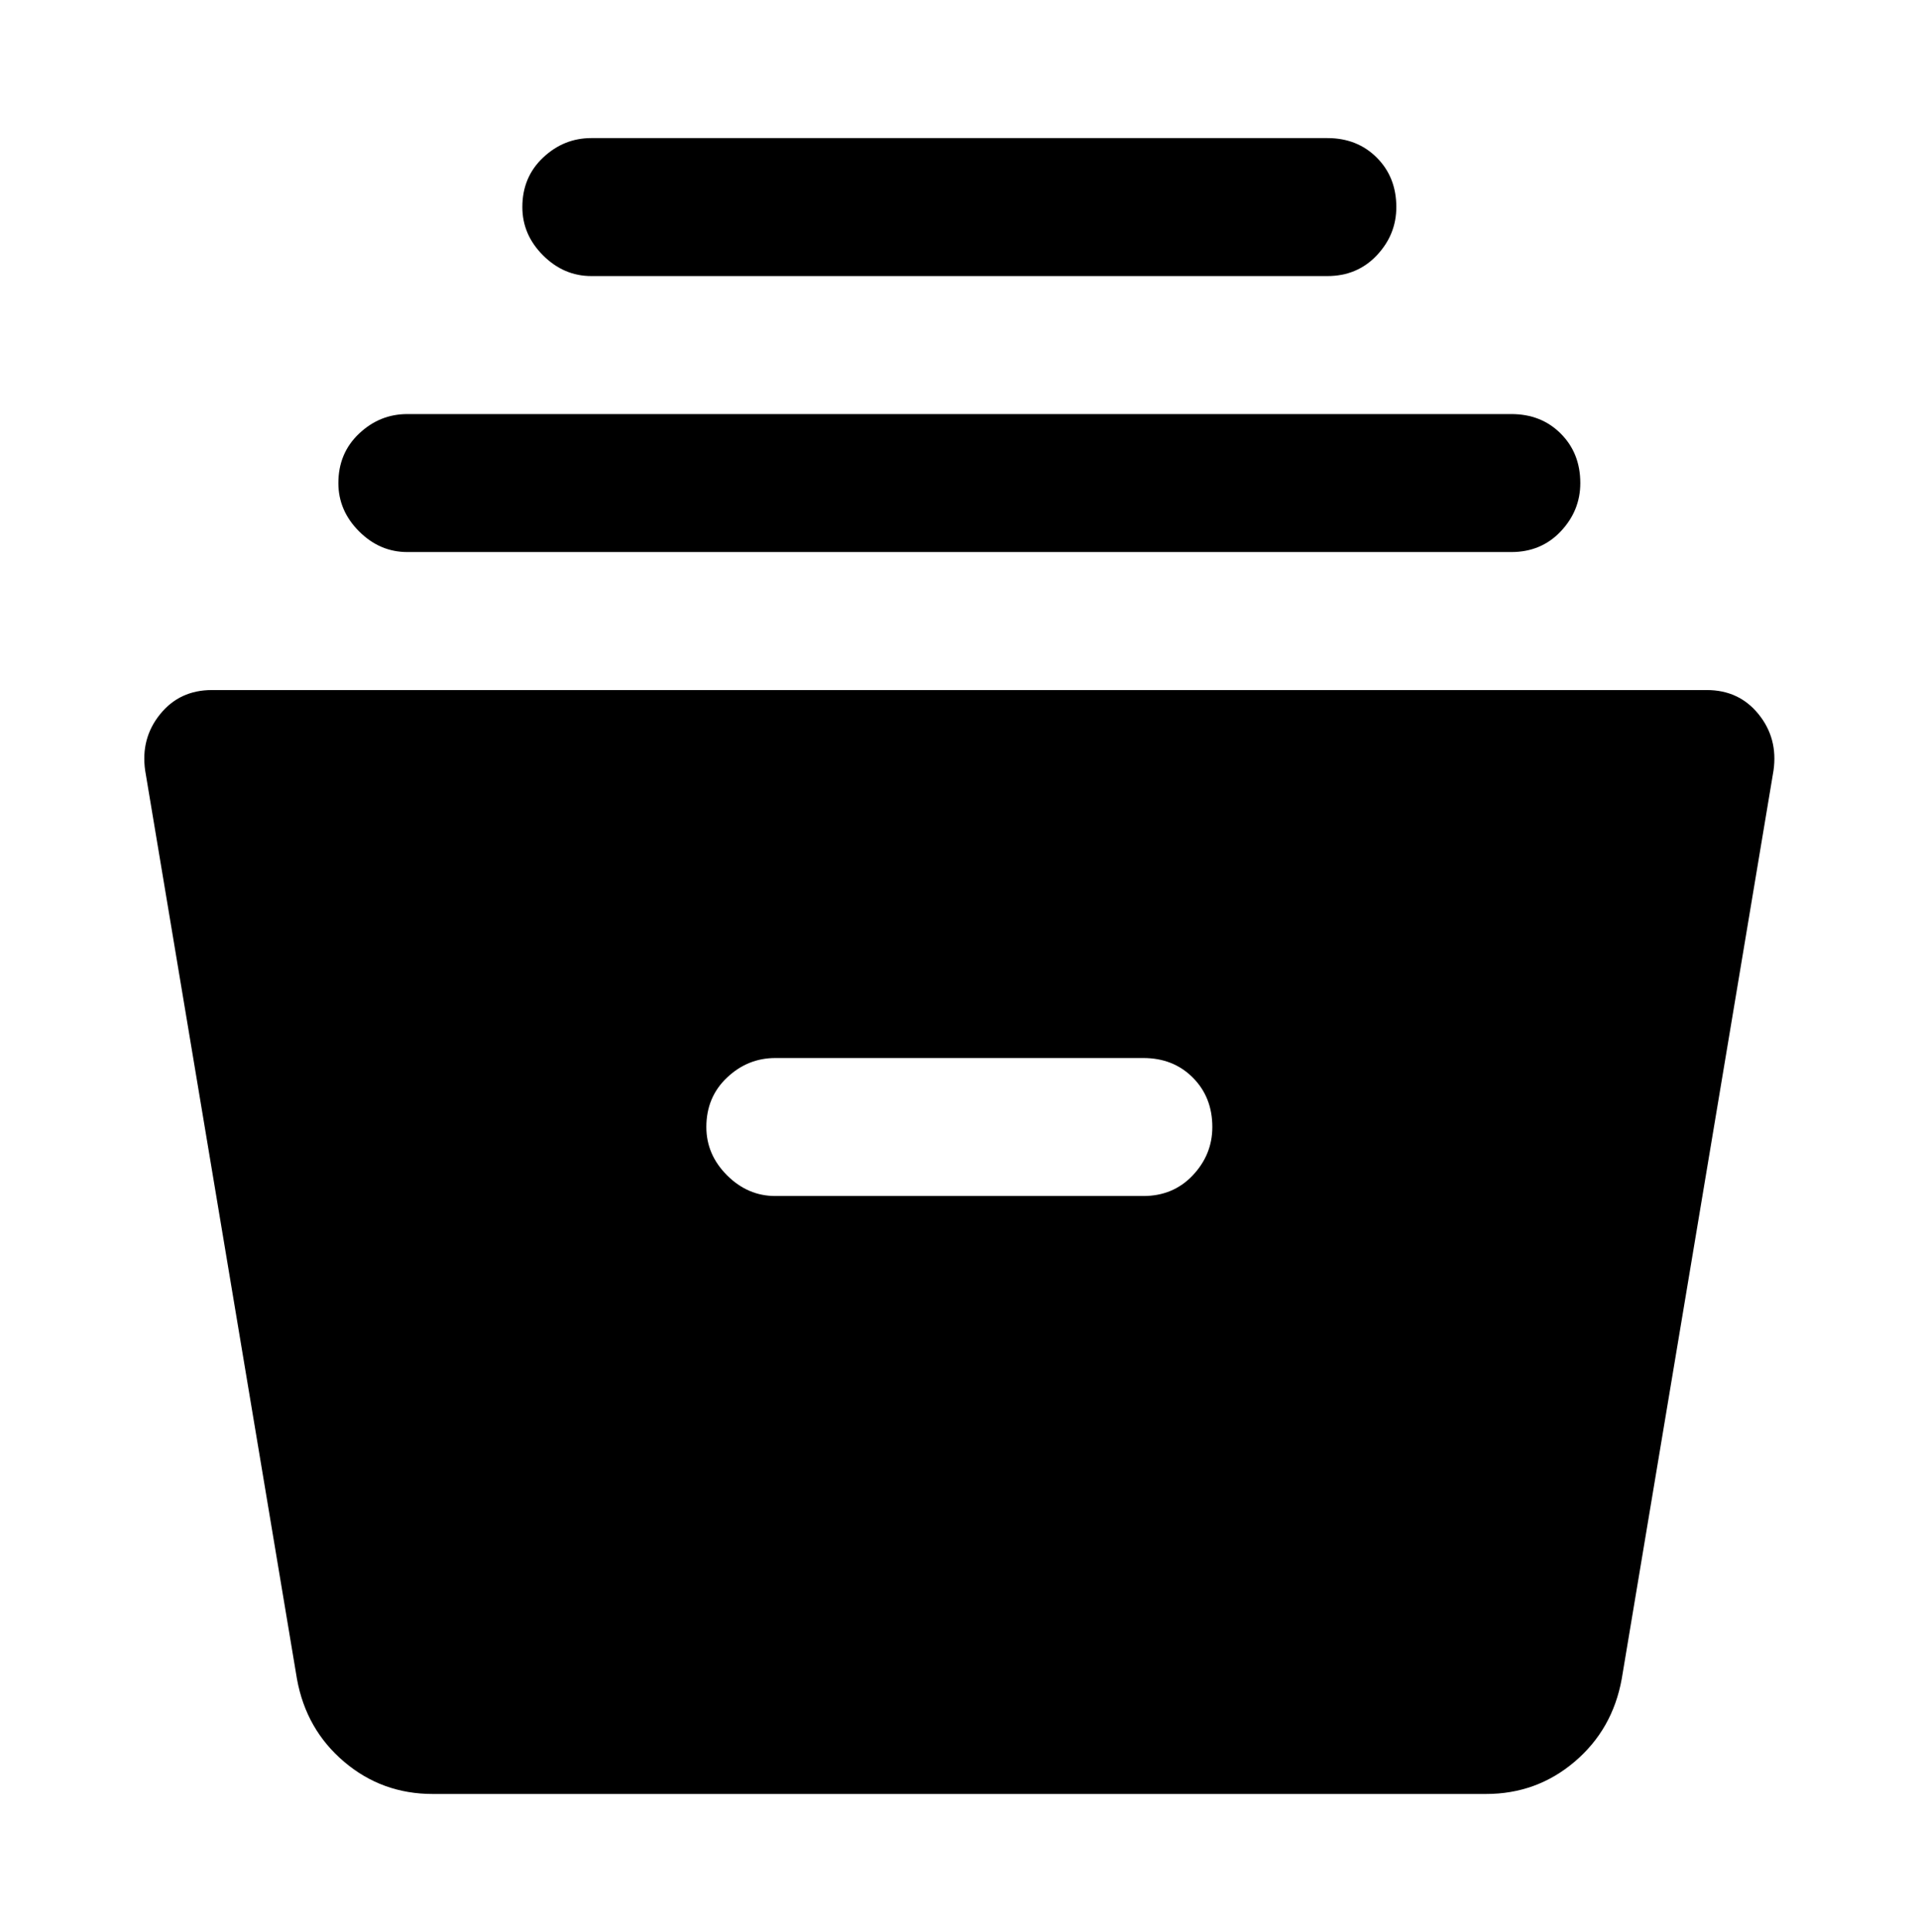 <?xml version="1.0" encoding="UTF-8" standalone="no"?>
<!DOCTYPE svg PUBLIC "-//W3C//DTD SVG 1.1//EN" "http://www.w3.org/Graphics/SVG/1.1/DTD/svg11.dtd">
<!-- Created with Vectornator (http://vectornator.io/) -->
<svg height="100%" stroke-miterlimit="10" style="fill-rule:nonzero;clip-rule:evenodd;stroke-linecap:round;stroke-linejoin:round;" version="1.1" viewBox="0 0 41.719 42" width="100%" xml:space="preserve" xmlns="http://www.w3.org/2000/svg" xmlns:vectornator="http://vectornator.io" xmlns:xlink="http://www.w3.org/1999/xlink">
<defs/>
<g id="Untitled" vectornator:layerName="Untitled">
<path d="M9.406 39.002C8.673 39.002 8.031 38.769 7.481 38.302C6.931 37.835 6.589 37.235 6.456 36.502L3.156 16.752C3.089 16.285 3.198 15.877 3.481 15.527C3.764 15.177 4.139 15.002 4.606 15.002L37.106 15.002C37.573 15.002 37.948 15.177 38.231 15.527C38.514 15.877 38.623 16.285 38.556 16.752L35.256 36.502C35.123 37.235 34.781 37.835 34.231 38.302C33.681 38.769 33.039 39.002 32.306 39.002L9.406 39.002ZM16.856 26.002L24.856 26.002C25.289 26.002 25.648 25.852 25.931 25.552C26.214 25.252 26.356 24.902 26.356 24.502C26.356 24.069 26.214 23.71 25.931 23.427C25.648 23.143 25.289 23.002 24.856 23.002L16.856 23.002C16.456 23.002 16.106 23.143 15.806 23.427C15.506 23.71 15.356 24.069 15.356 24.502C15.356 24.902 15.506 25.252 15.806 25.552C16.106 25.852 16.456 26.002 16.856 26.002ZM8.856 12.002C8.456 12.002 8.106 11.852 7.806 11.552C7.506 11.252 7.356 10.902 7.356 10.502C7.356 10.069 7.506 9.71 7.806 9.427C8.106 9.143 8.456 9.002 8.856 9.002L32.856 9.002C33.289 9.002 33.648 9.143 33.931 9.427C34.214 9.71 34.356 10.069 34.356 10.502C34.356 10.902 34.214 11.252 33.931 11.552C33.648 11.852 33.289 12.002 32.856 12.002L8.856 12.002ZM12.856 6.002C12.456 6.002 12.106 5.852 11.806 5.552C11.506 5.252 11.356 4.902 11.356 4.502C11.356 4.068 11.506 3.71 11.806 3.427C12.106 3.143 12.456 3.002 12.856 3.002L28.856 3.002C29.289 3.002 29.648 3.143 29.931 3.427C30.214 3.71 30.356 4.068 30.356 4.502C30.356 4.902 30.214 5.252 29.931 5.552C29.648 5.852 29.289 6.002 28.856 6.002L12.856 6.002Z" fill="#000000" fill-rule="nonzero" opacity="1" stroke="none"/>
</g>
</svg>
